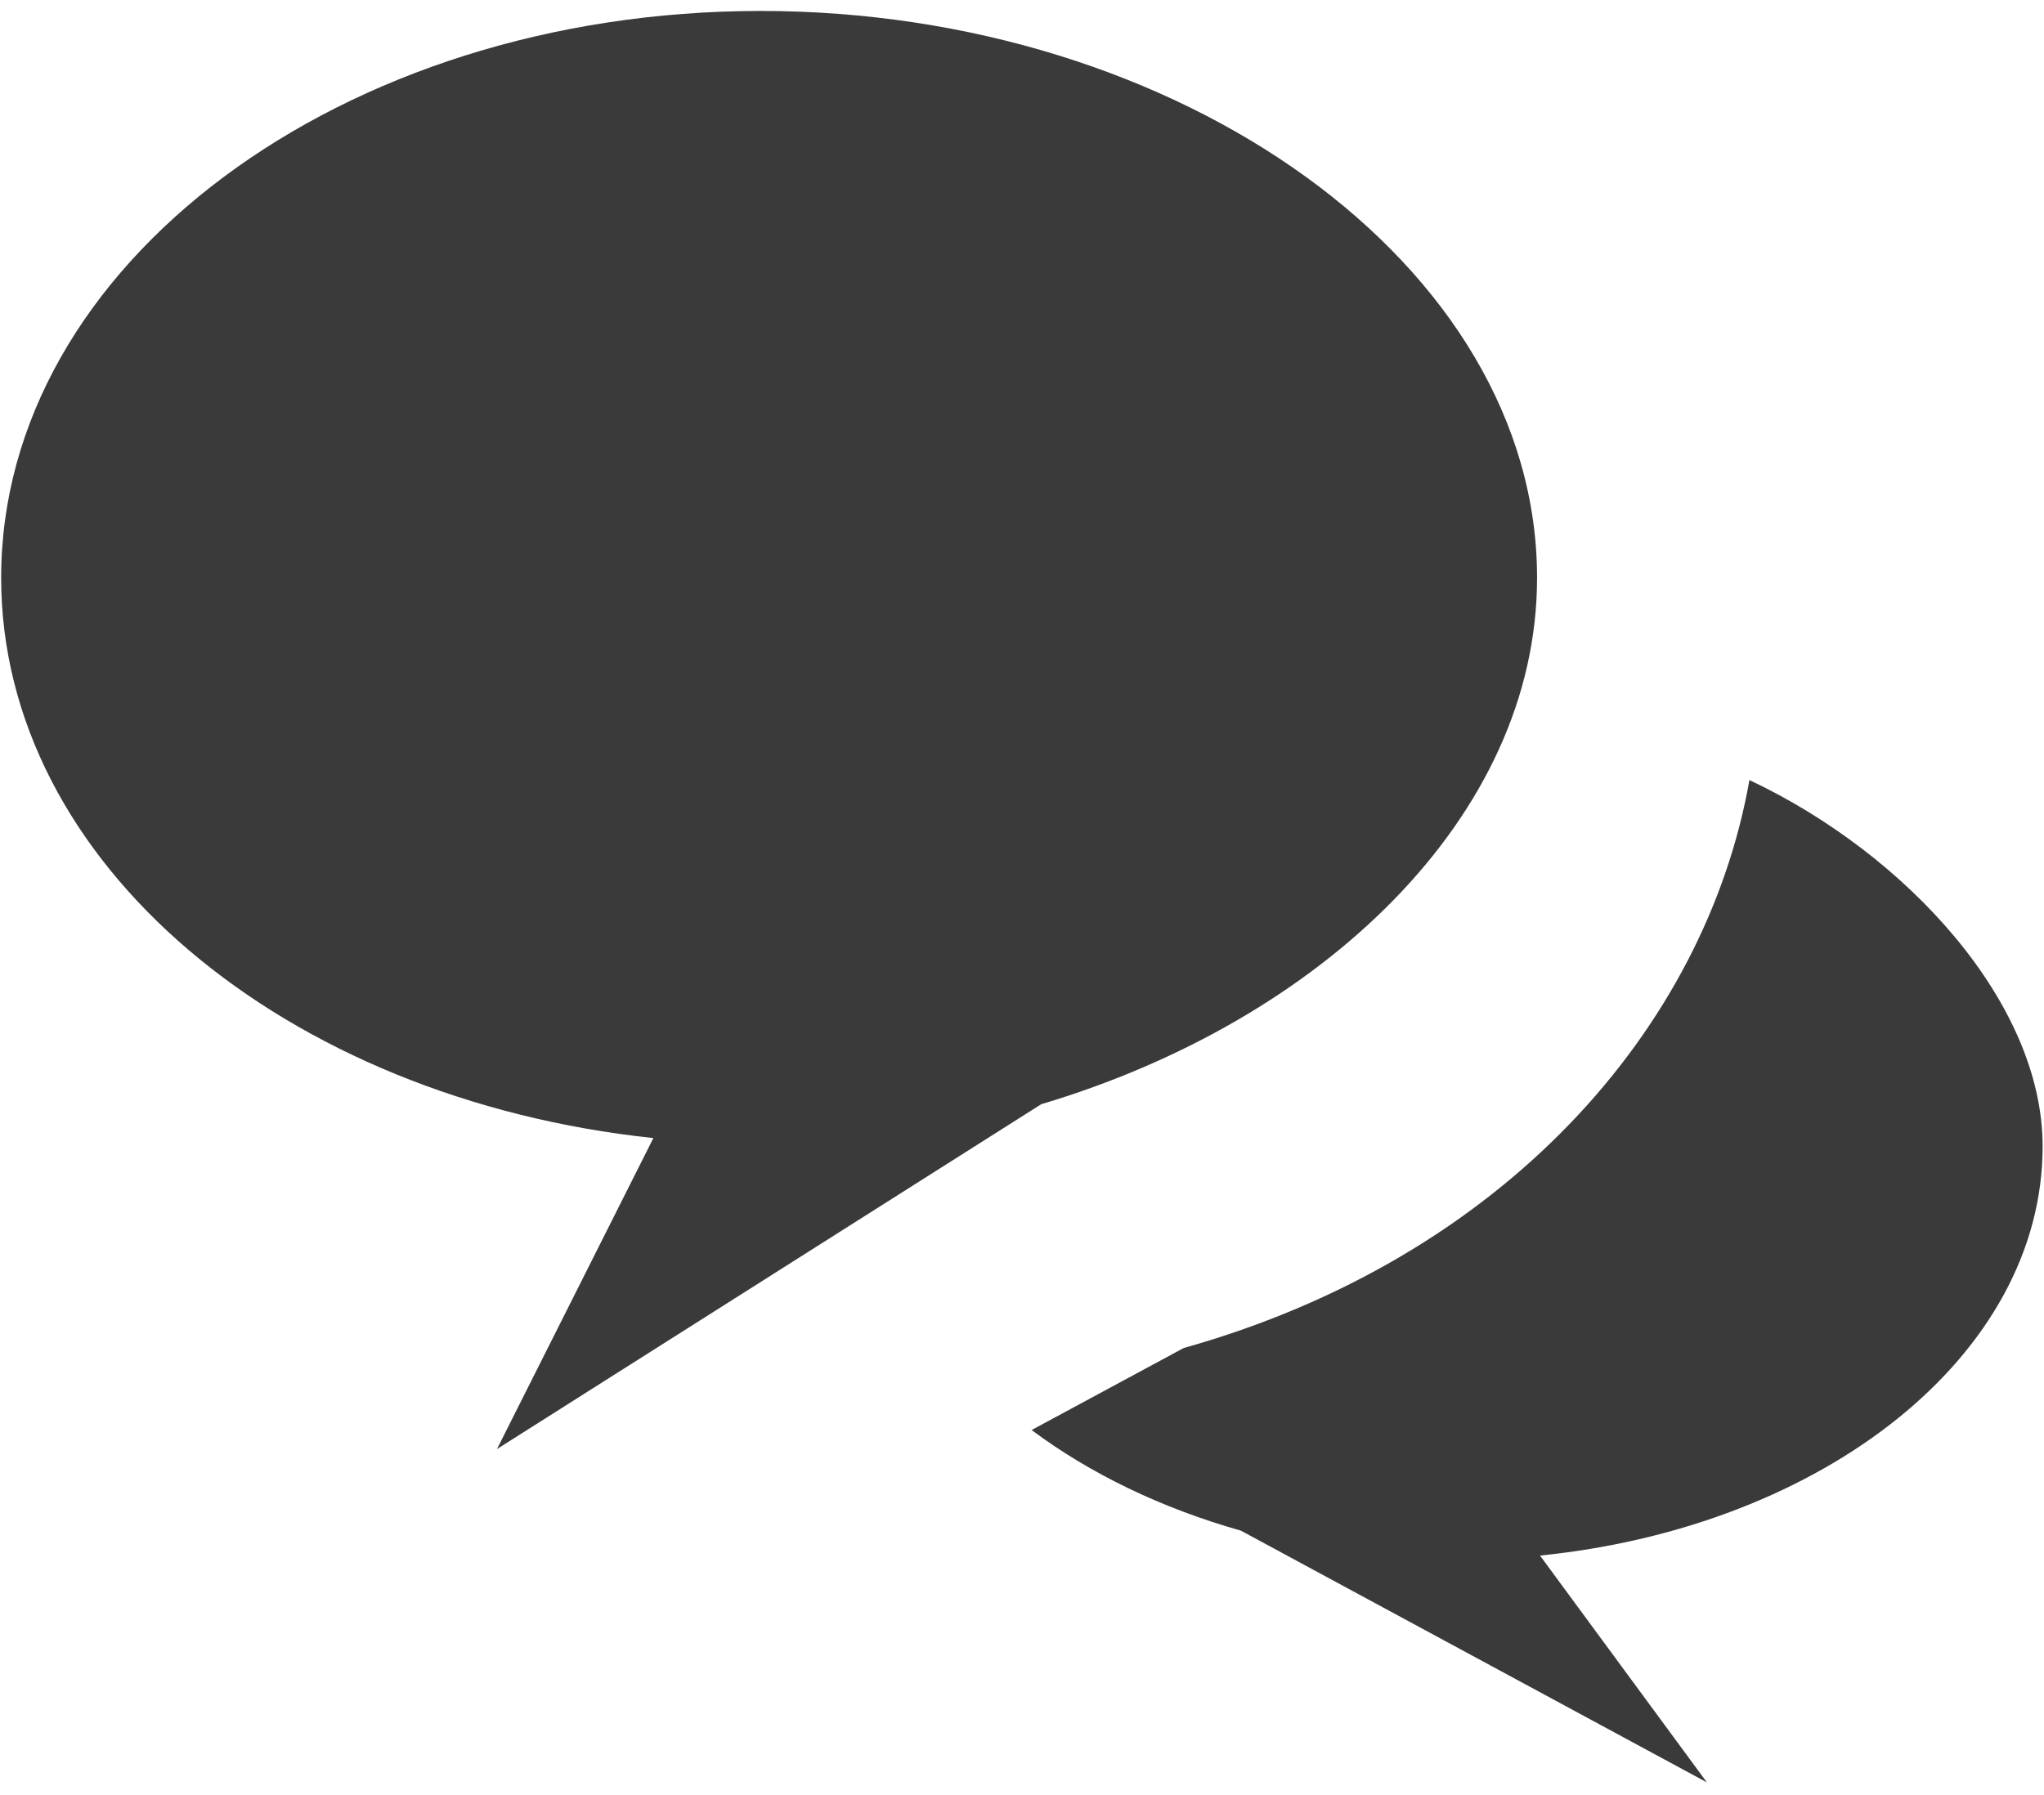 <svg width="140" height="123" viewBox="0 0 140 123" fill="none" xmlns="http://www.w3.org/2000/svg">
<path fill-rule="evenodd" clip-rule="evenodd" d="M52.104 0.75C23.389 0.75 0.079 18.136 0.079 39.583C0.079 59.148 19.511 75.3 44.752 77.969L34.04 99.275L71.317 75.65C90.522 69.927 105.278 55.954 105.278 39.583C105.278 18.145 80.827 0.75 52.104 0.75Z" fill="#3A3A3A"/>
<path fill-rule="evenodd" clip-rule="evenodd" d="M139.906 78.537C139.906 68.702 130.589 58.517 119.824 53.442C116.806 70.505 102.944 86.211 81.073 92.354L70.659 97.971C74.642 100.946 79.52 103.317 84.995 104.866L116.911 122.112L105.48 106.572C124.93 104.604 139.906 92.826 139.906 78.537Z" fill="#3A3A3A"/>
</svg>
